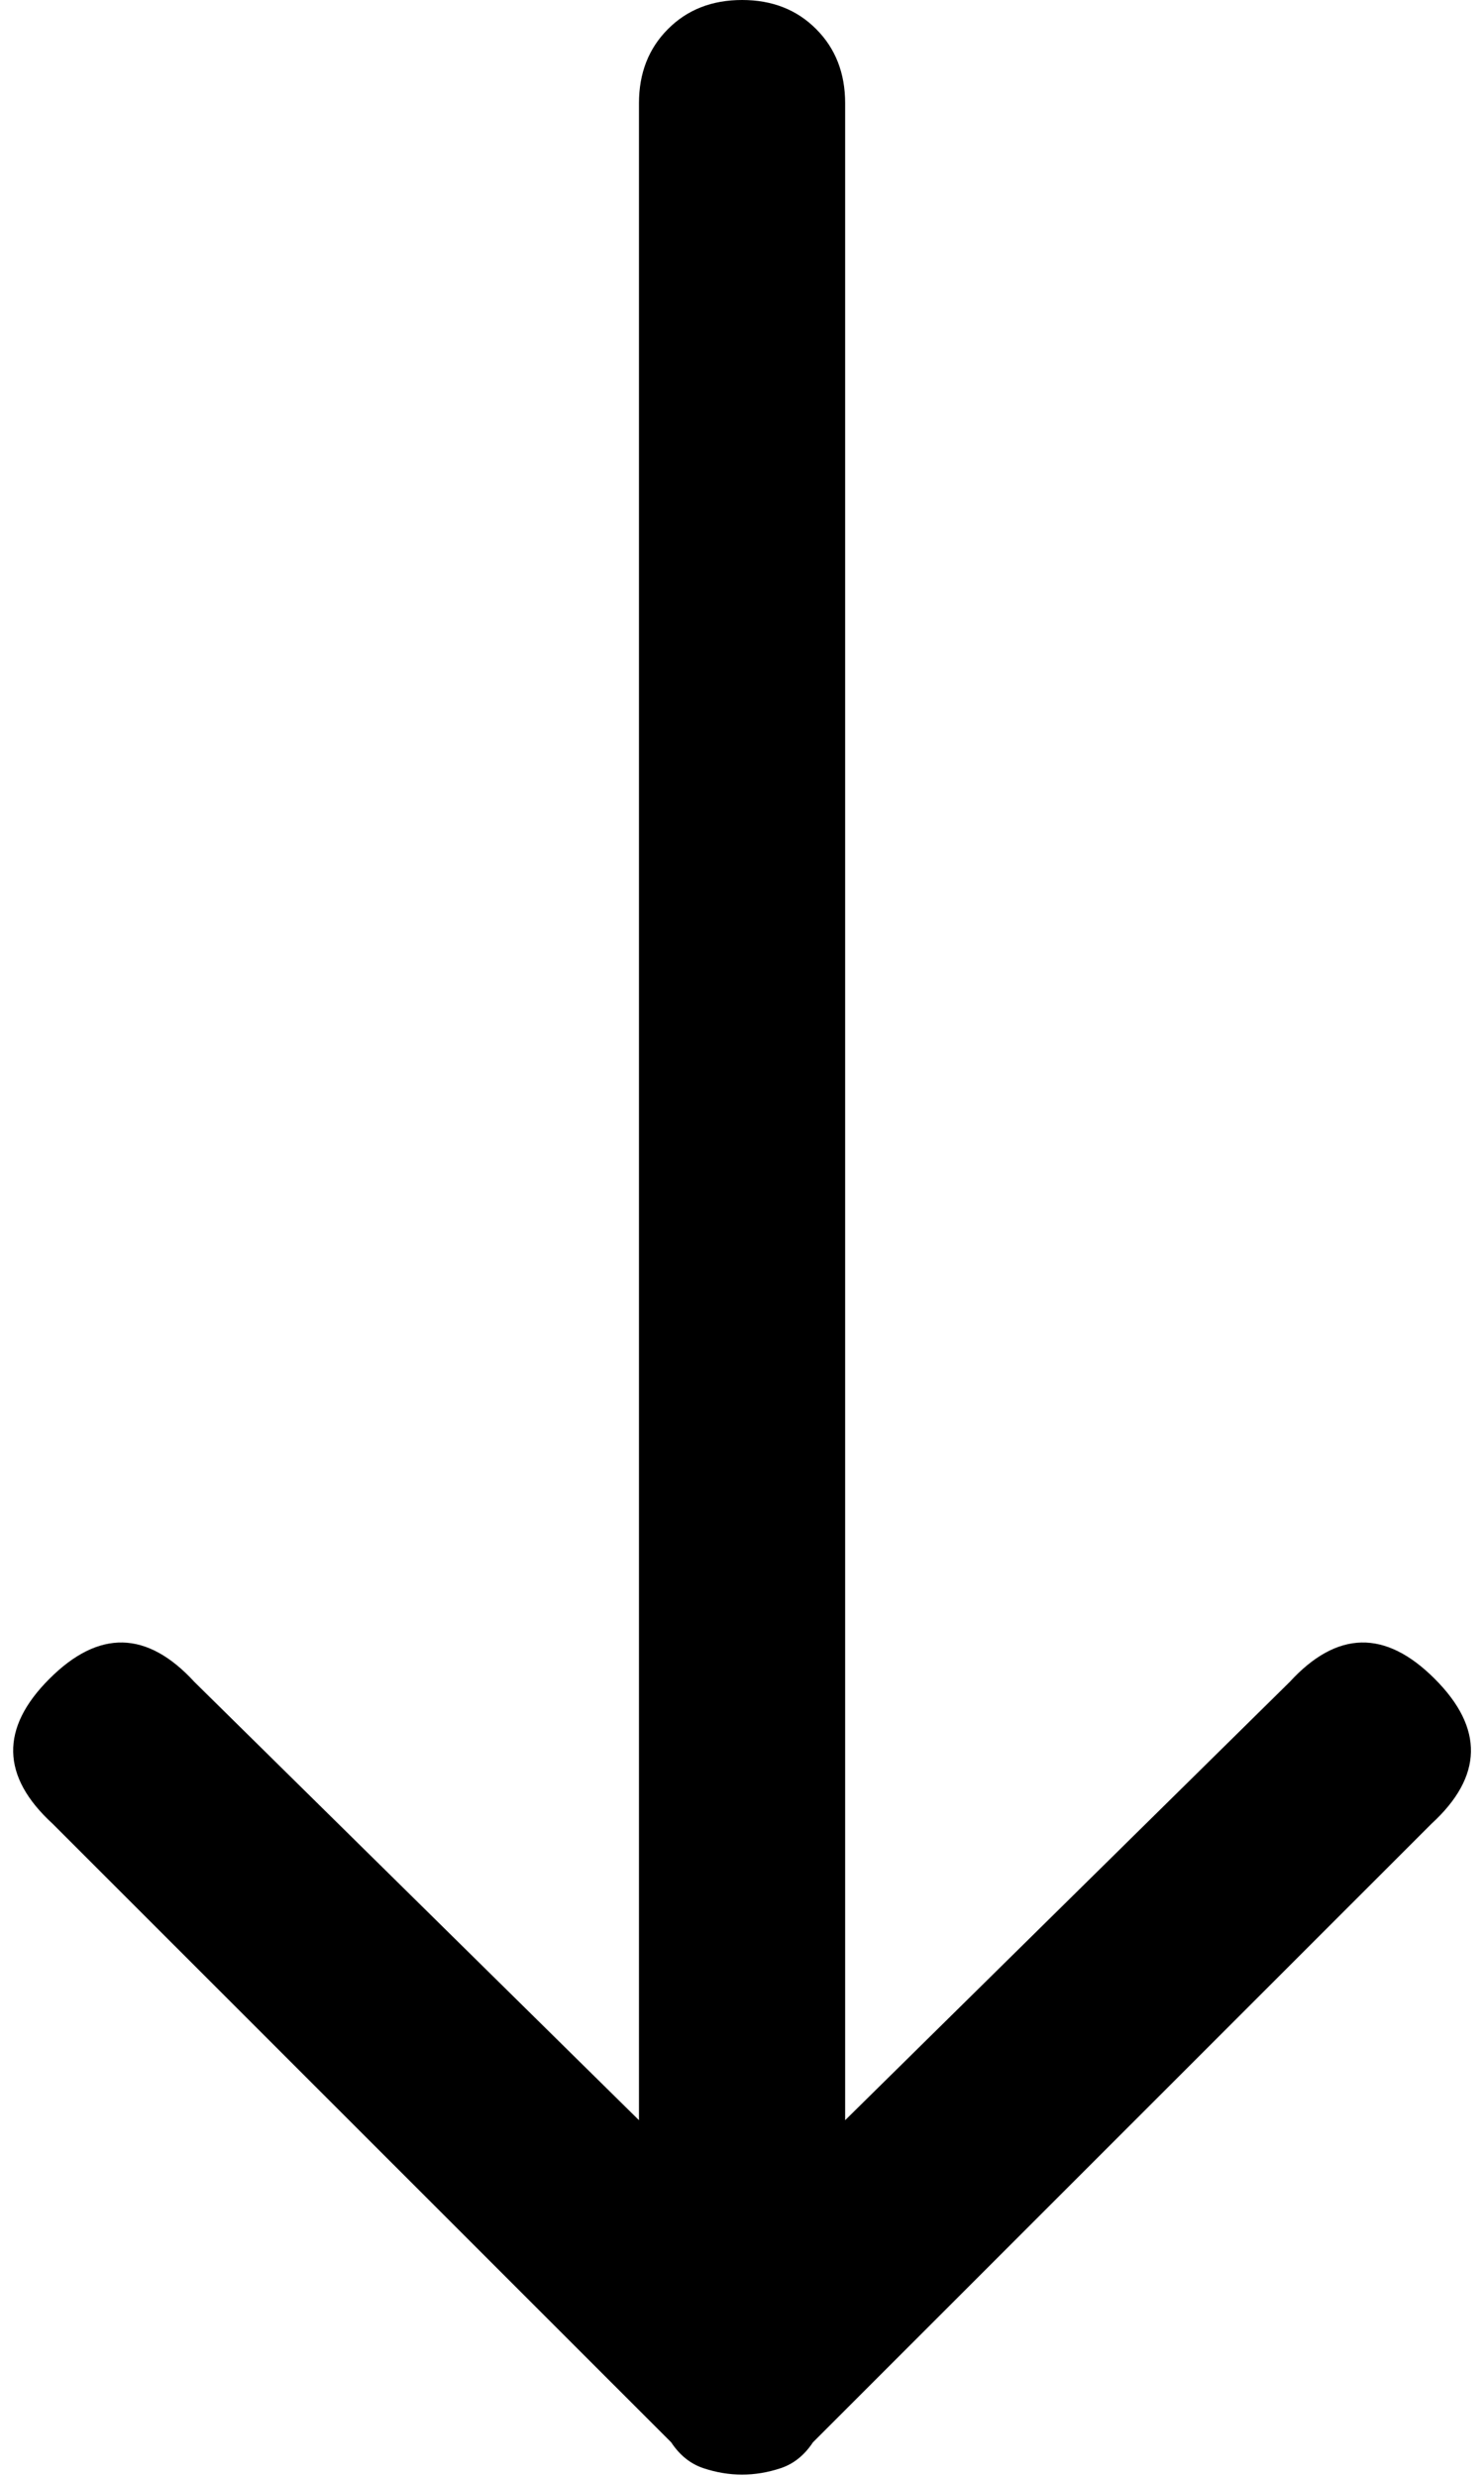 <svg width="13.496" height="22.52" viewBox="9.189 -46.895 13.496 22.52" xmlns="http://www.w3.org/2000/svg"><path d="M15.938 -46.895C15.664 -46.895 15.439 -46.807 15.264 -46.631C15.088 -46.455 15 -46.23 15 -45.957L15 -27.617L10.957 -31.602C10.527 -32.07 10.088 -32.08 9.639 -31.631C9.189 -31.182 9.199 -30.742 9.668 -30.312L15.293 -24.688C15.371 -24.57 15.469 -24.492 15.586 -24.453C15.82 -24.375 16.055 -24.375 16.289 -24.453C16.406 -24.492 16.504 -24.57 16.582 -24.688L22.207 -30.312C22.676 -30.742 22.686 -31.182 22.236 -31.631C21.787 -32.08 21.348 -32.07 20.918 -31.602L16.875 -27.617L16.875 -45.957C16.875 -46.23 16.787 -46.455 16.611 -46.631C16.436 -46.807 16.211 -46.895 15.938 -46.895ZM15.938 -46.895"></path></svg>